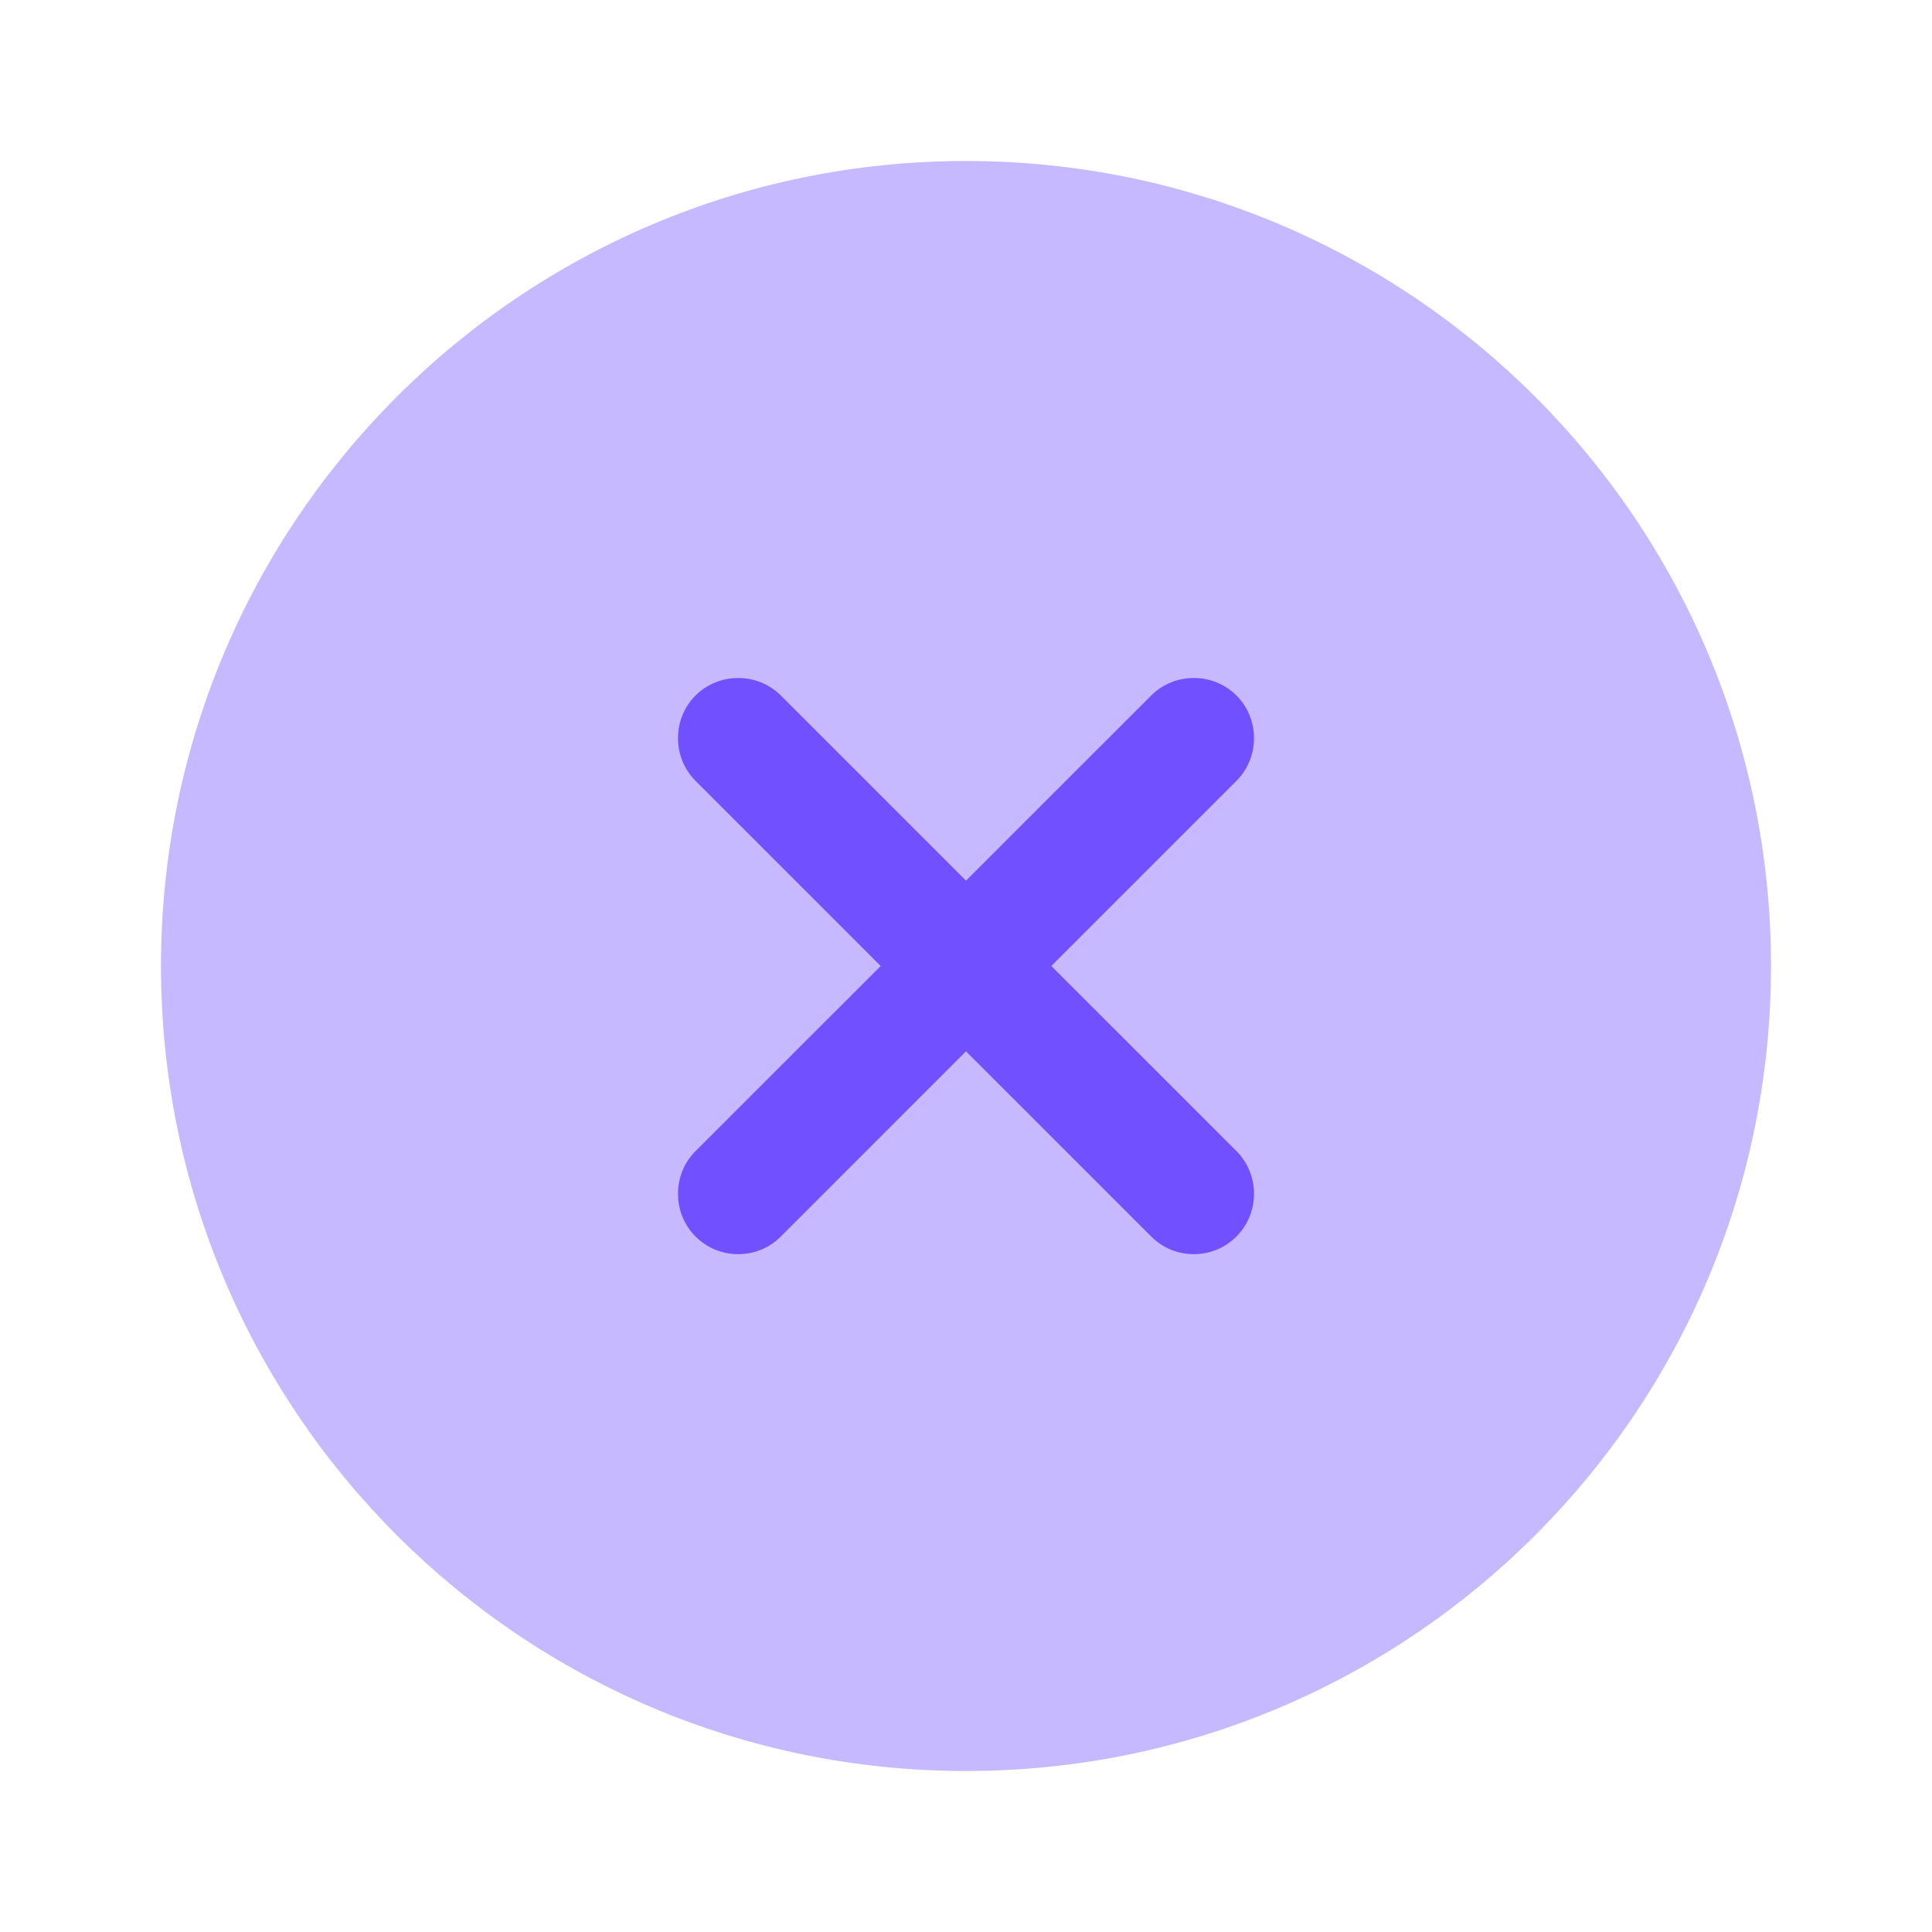 <svg width="33" height="33" viewBox="0 0 33 33" fill="none" xmlns="http://www.w3.org/2000/svg">
<path opacity="0.4" d="M16.5 30.25C24.094 30.25 30.25 24.094 30.25 16.5C30.25 8.906 24.094 2.75 16.5 2.75C8.906 2.75 2.75 8.906 2.75 16.5C2.75 24.094 8.906 30.25 16.5 30.25Z" fill="#7150FF"/>
<path d="M17.957 16.5L21.12 13.337C21.519 12.938 21.519 12.278 21.12 11.88C20.721 11.481 20.061 11.481 19.663 11.88L16.5 15.042L13.338 11.88C12.939 11.481 12.279 11.481 11.88 11.88C11.481 12.278 11.481 12.938 11.88 13.337L15.043 16.5L11.88 19.662C11.481 20.061 11.481 20.721 11.88 21.12C12.086 21.326 12.348 21.422 12.609 21.422C12.87 21.422 13.131 21.326 13.338 21.12L16.5 17.957L19.663 21.12C19.869 21.326 20.13 21.422 20.391 21.422C20.652 21.422 20.914 21.326 21.12 21.12C21.519 20.721 21.519 20.061 21.12 19.662L17.957 16.5Z" fill="#7150FF"/>
</svg>
